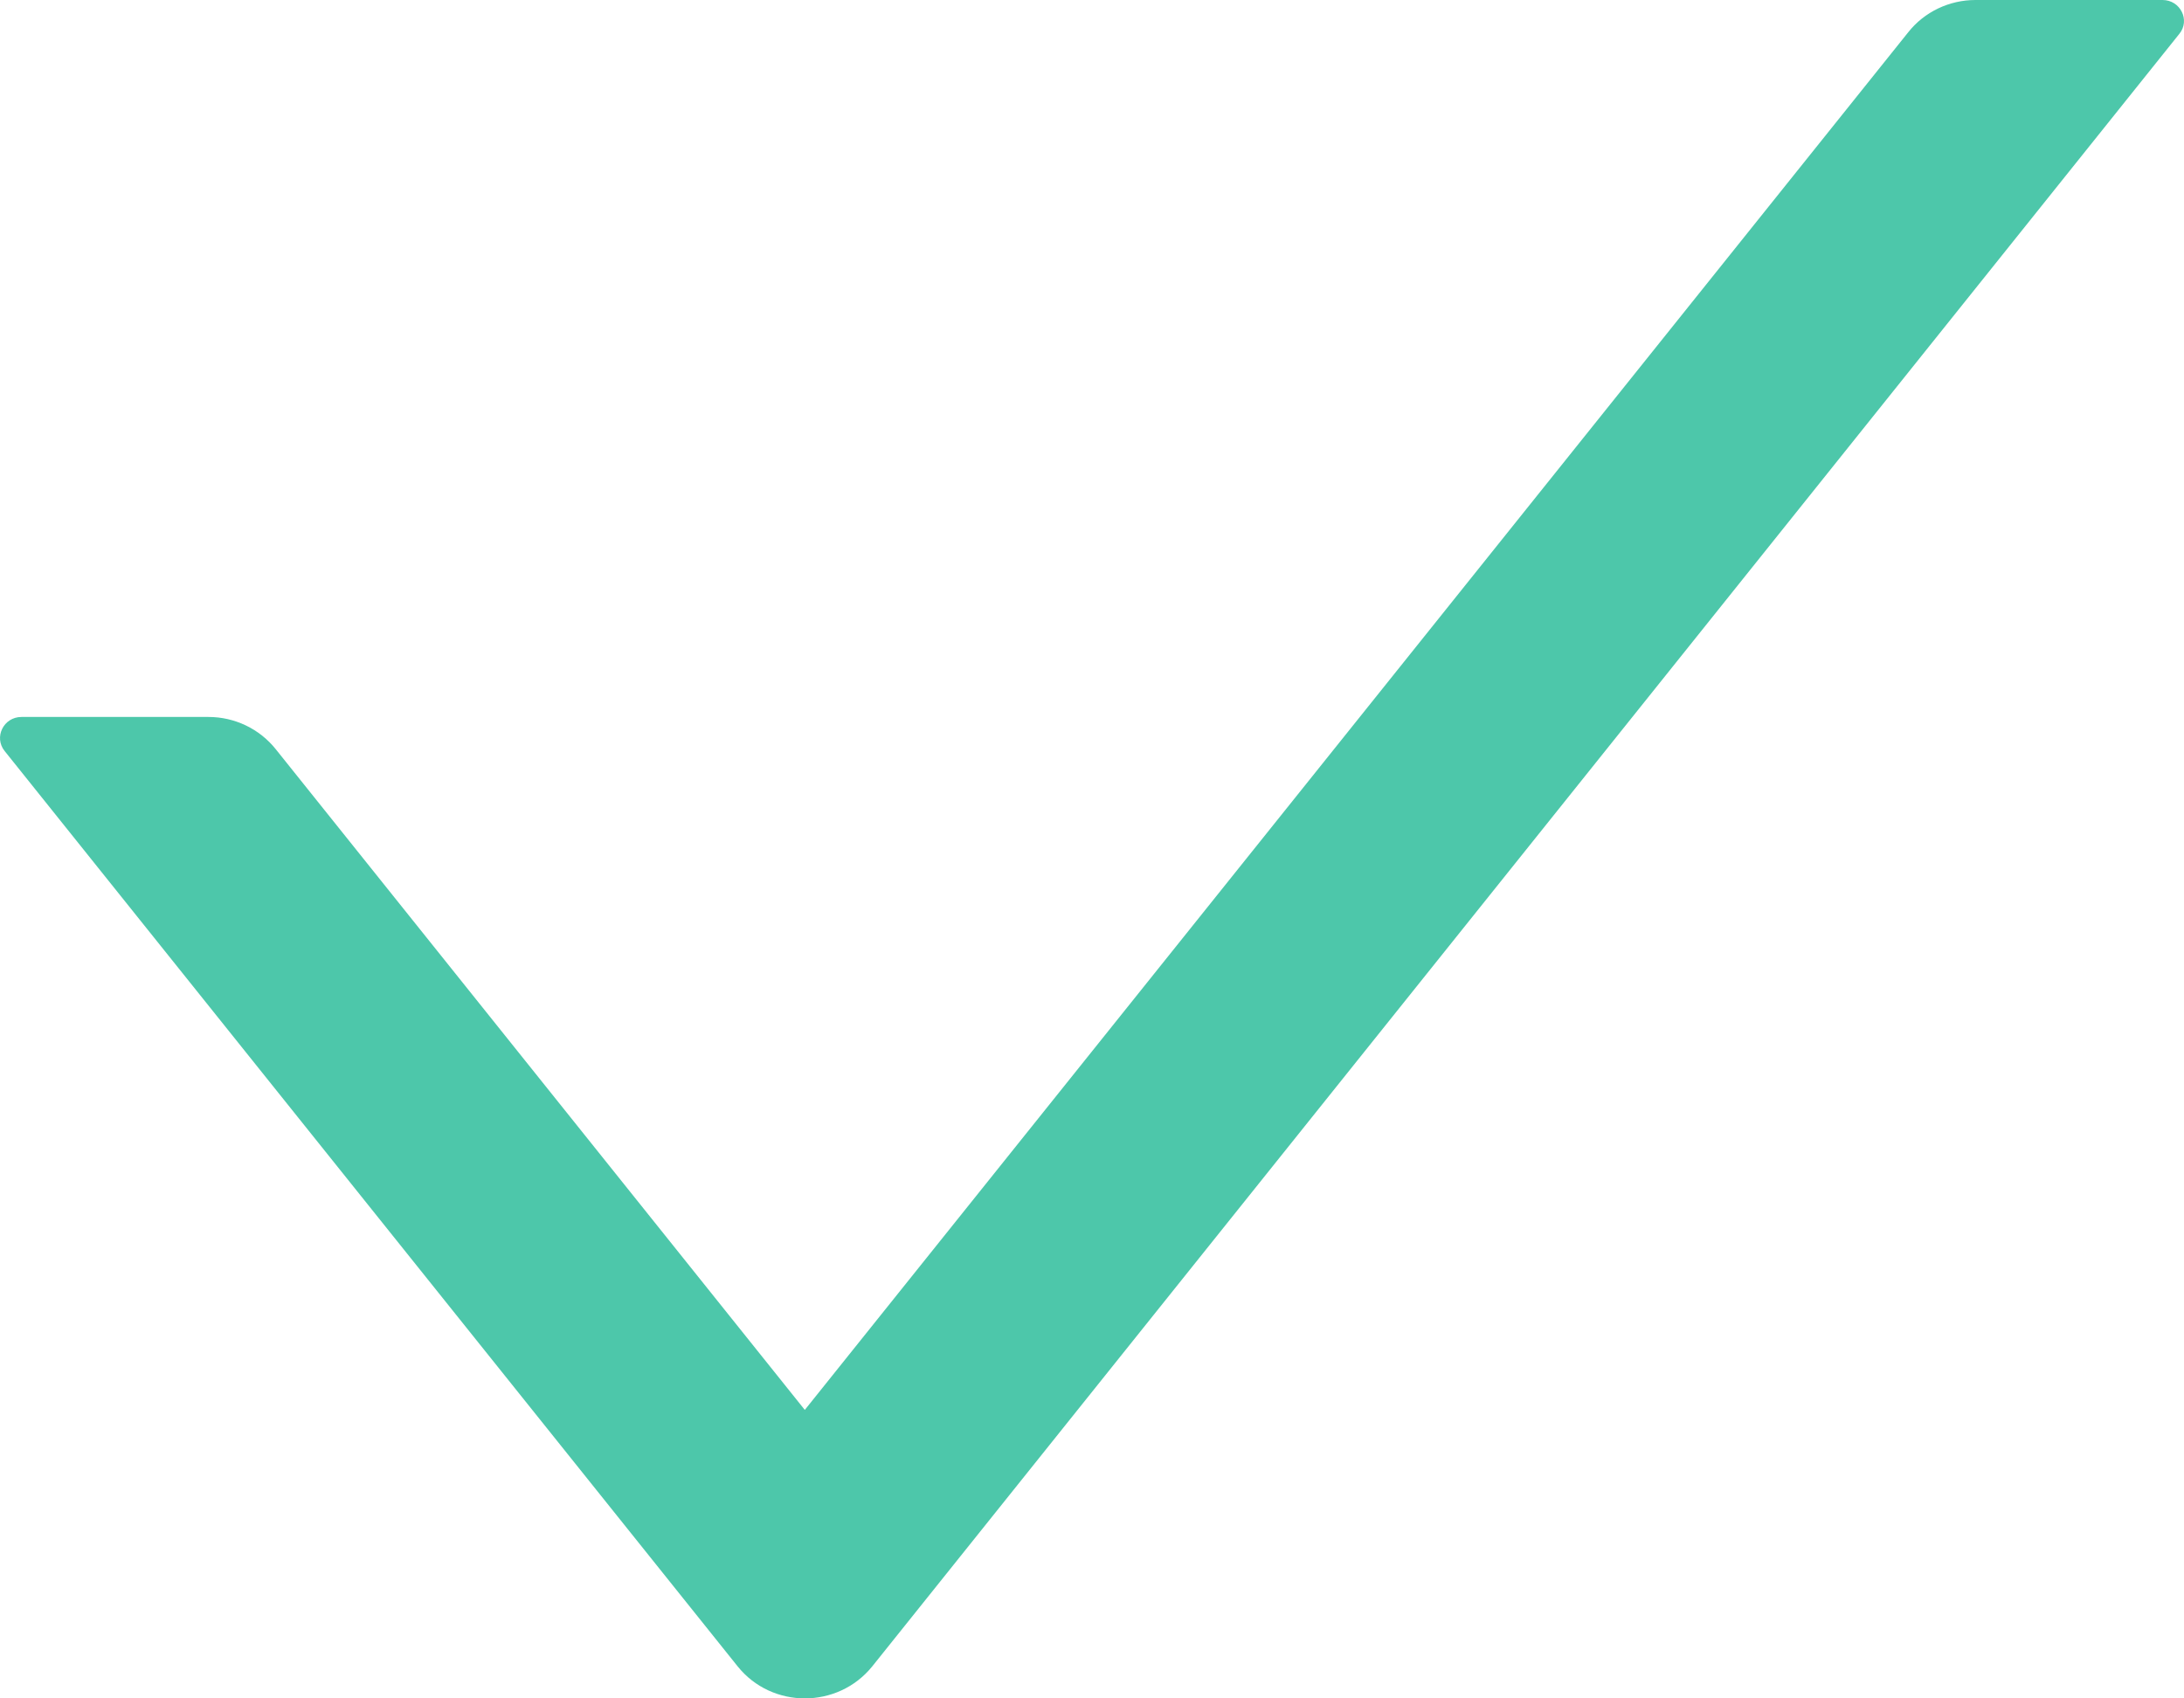<svg width="36" height="28" viewBox="0 0 36 28" fill="none" xmlns="http://www.w3.org/2000/svg">
<path d="M35.646 0H32.563C32.13 0 31.72 0.196 31.455 0.531L13.266 23.244L4.545 12.351C4.413 12.186 4.245 12.052 4.053 11.96C3.861 11.868 3.651 11.82 3.437 11.82H0.354C0.058 11.82 -0.105 12.155 0.076 12.381L12.159 27.472C12.724 28.176 13.809 28.176 14.378 27.472L35.924 0.557C36.105 0.335 35.942 0 35.646 0Z" fill="#4DC7AA"/>
</svg>

